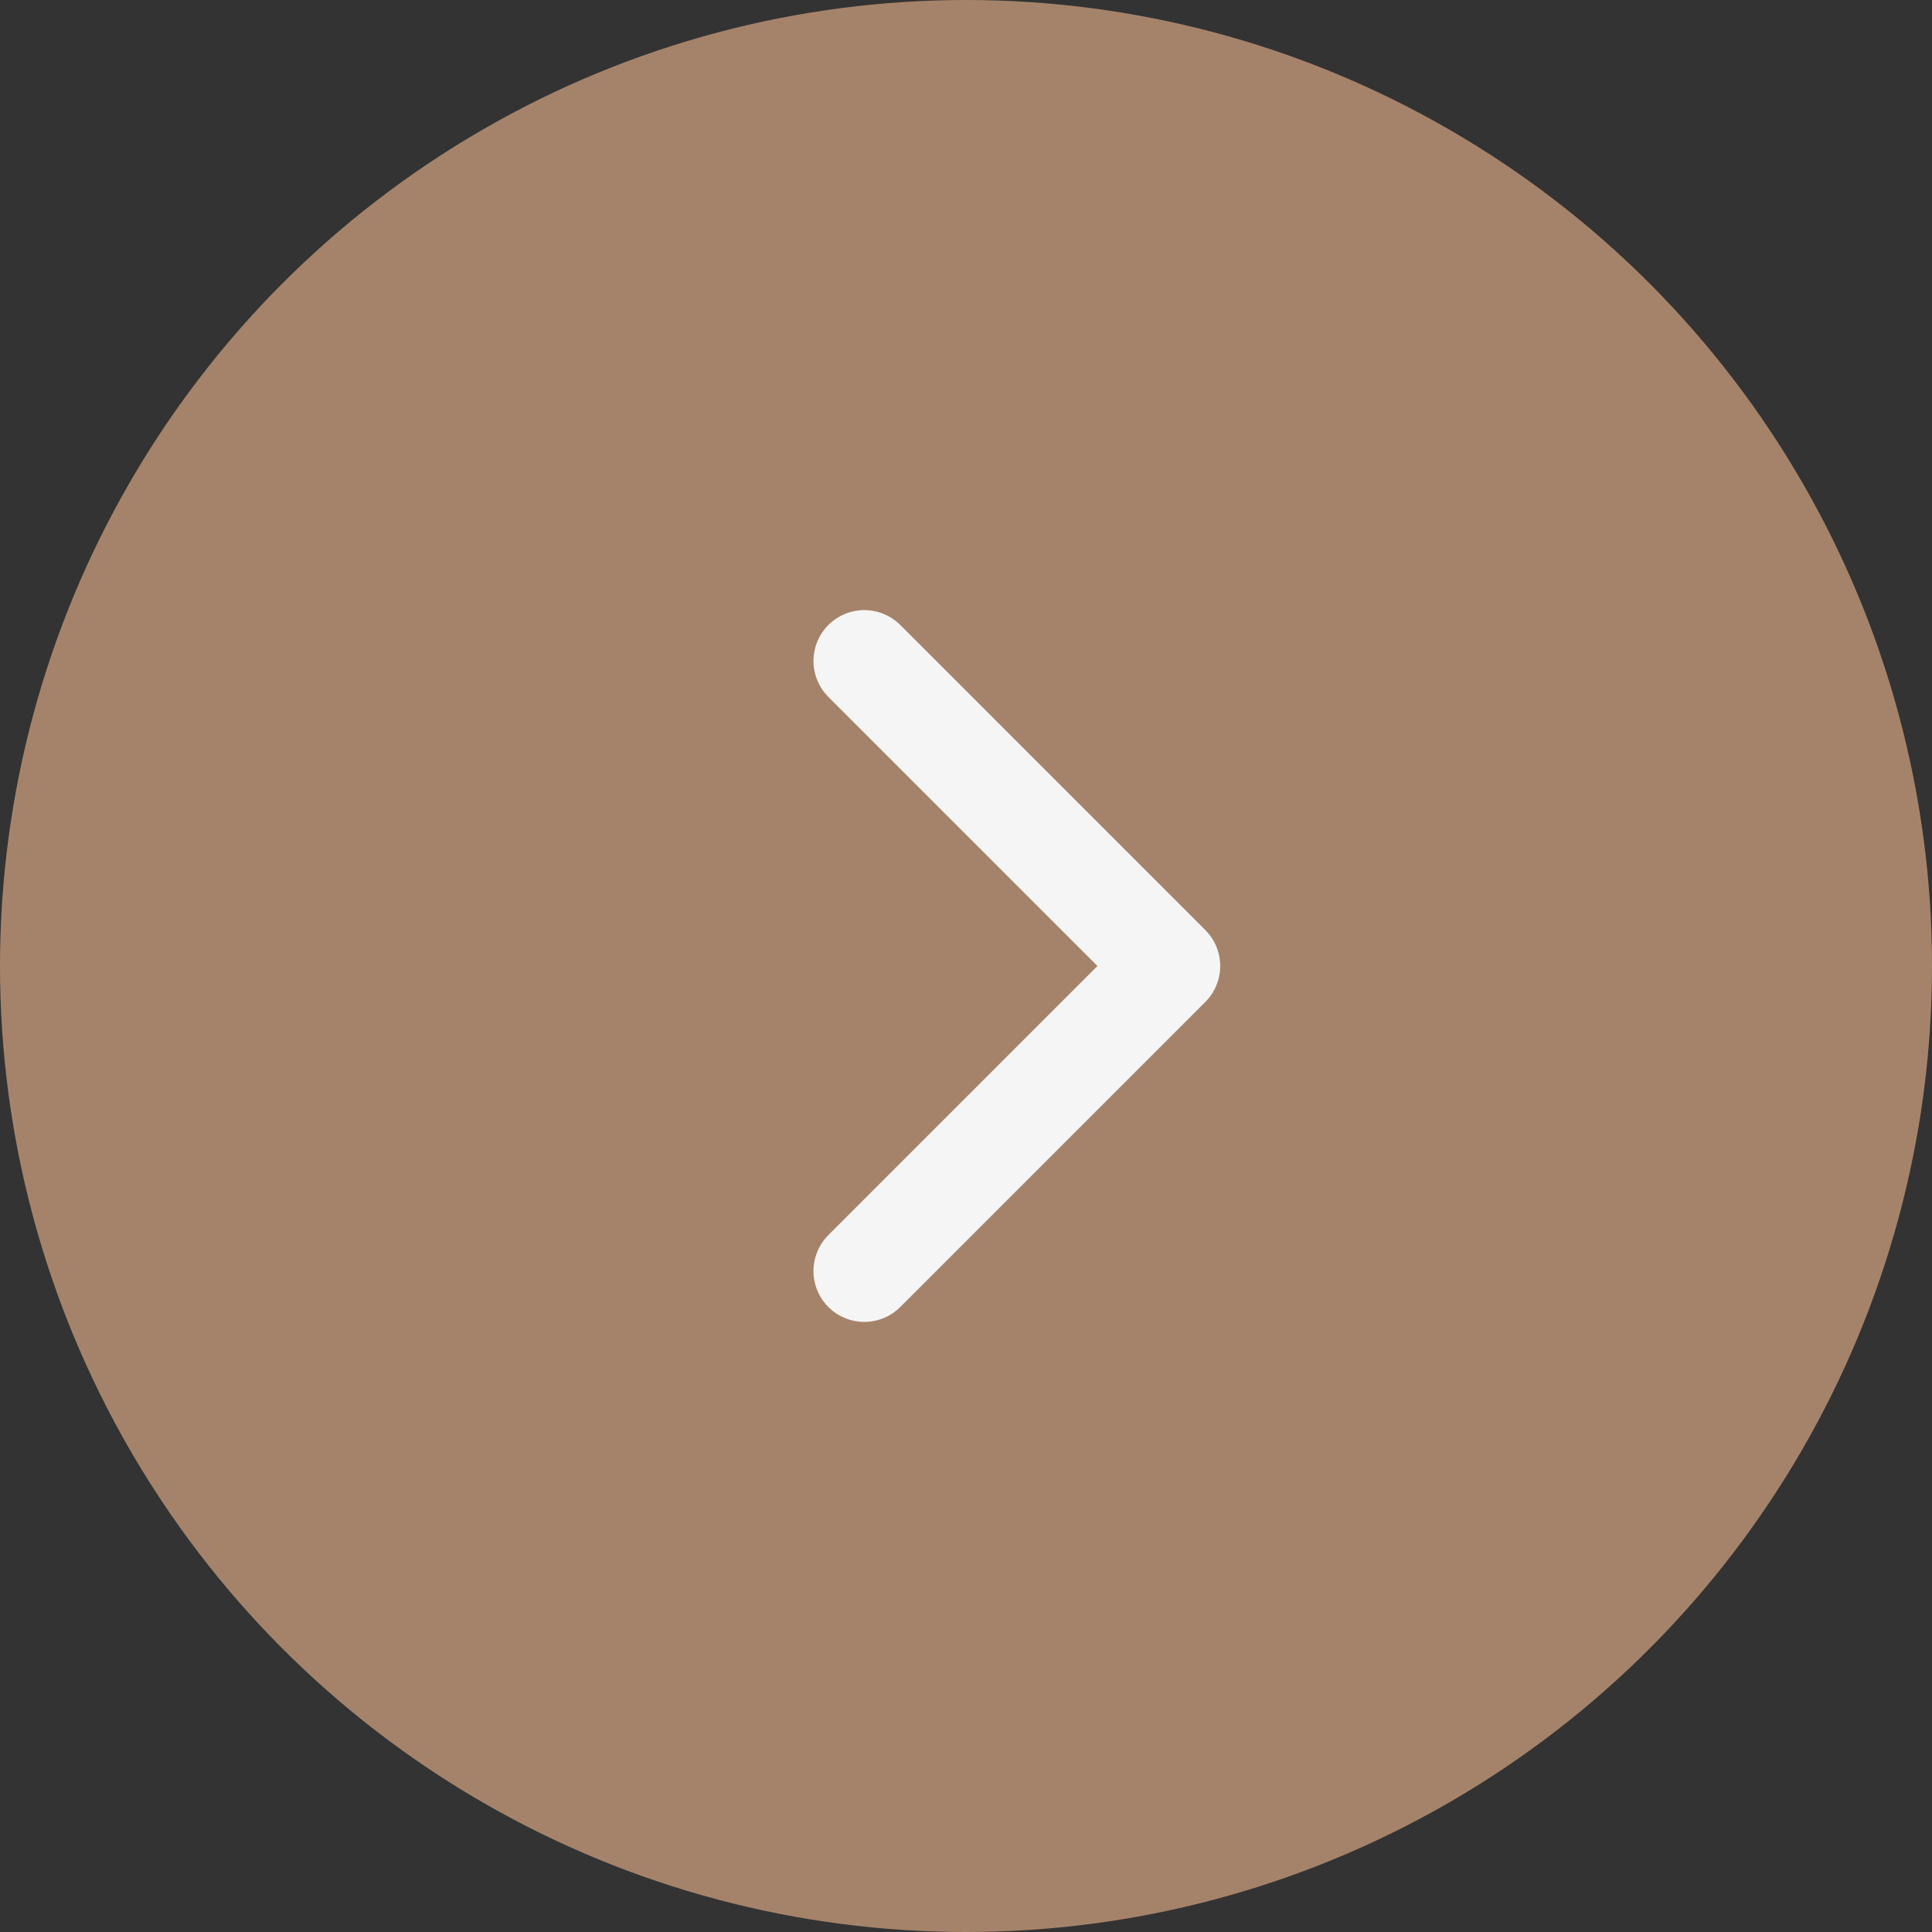 <svg width="38" height="38" viewBox="0 0 38 38" fill="none" xmlns="http://www.w3.org/2000/svg">
<rect x="0" y="0" width="38" height="38" fill="#333333" stroke="none"/>
<circle cx="19" cy="19" r="19" fill="#A5836A"/>
<path d="M17 13L23 19L17 25" stroke="#F5F5F5" stroke-width="2" stroke-linecap="round" stroke-linejoin="round"/>
</svg>
